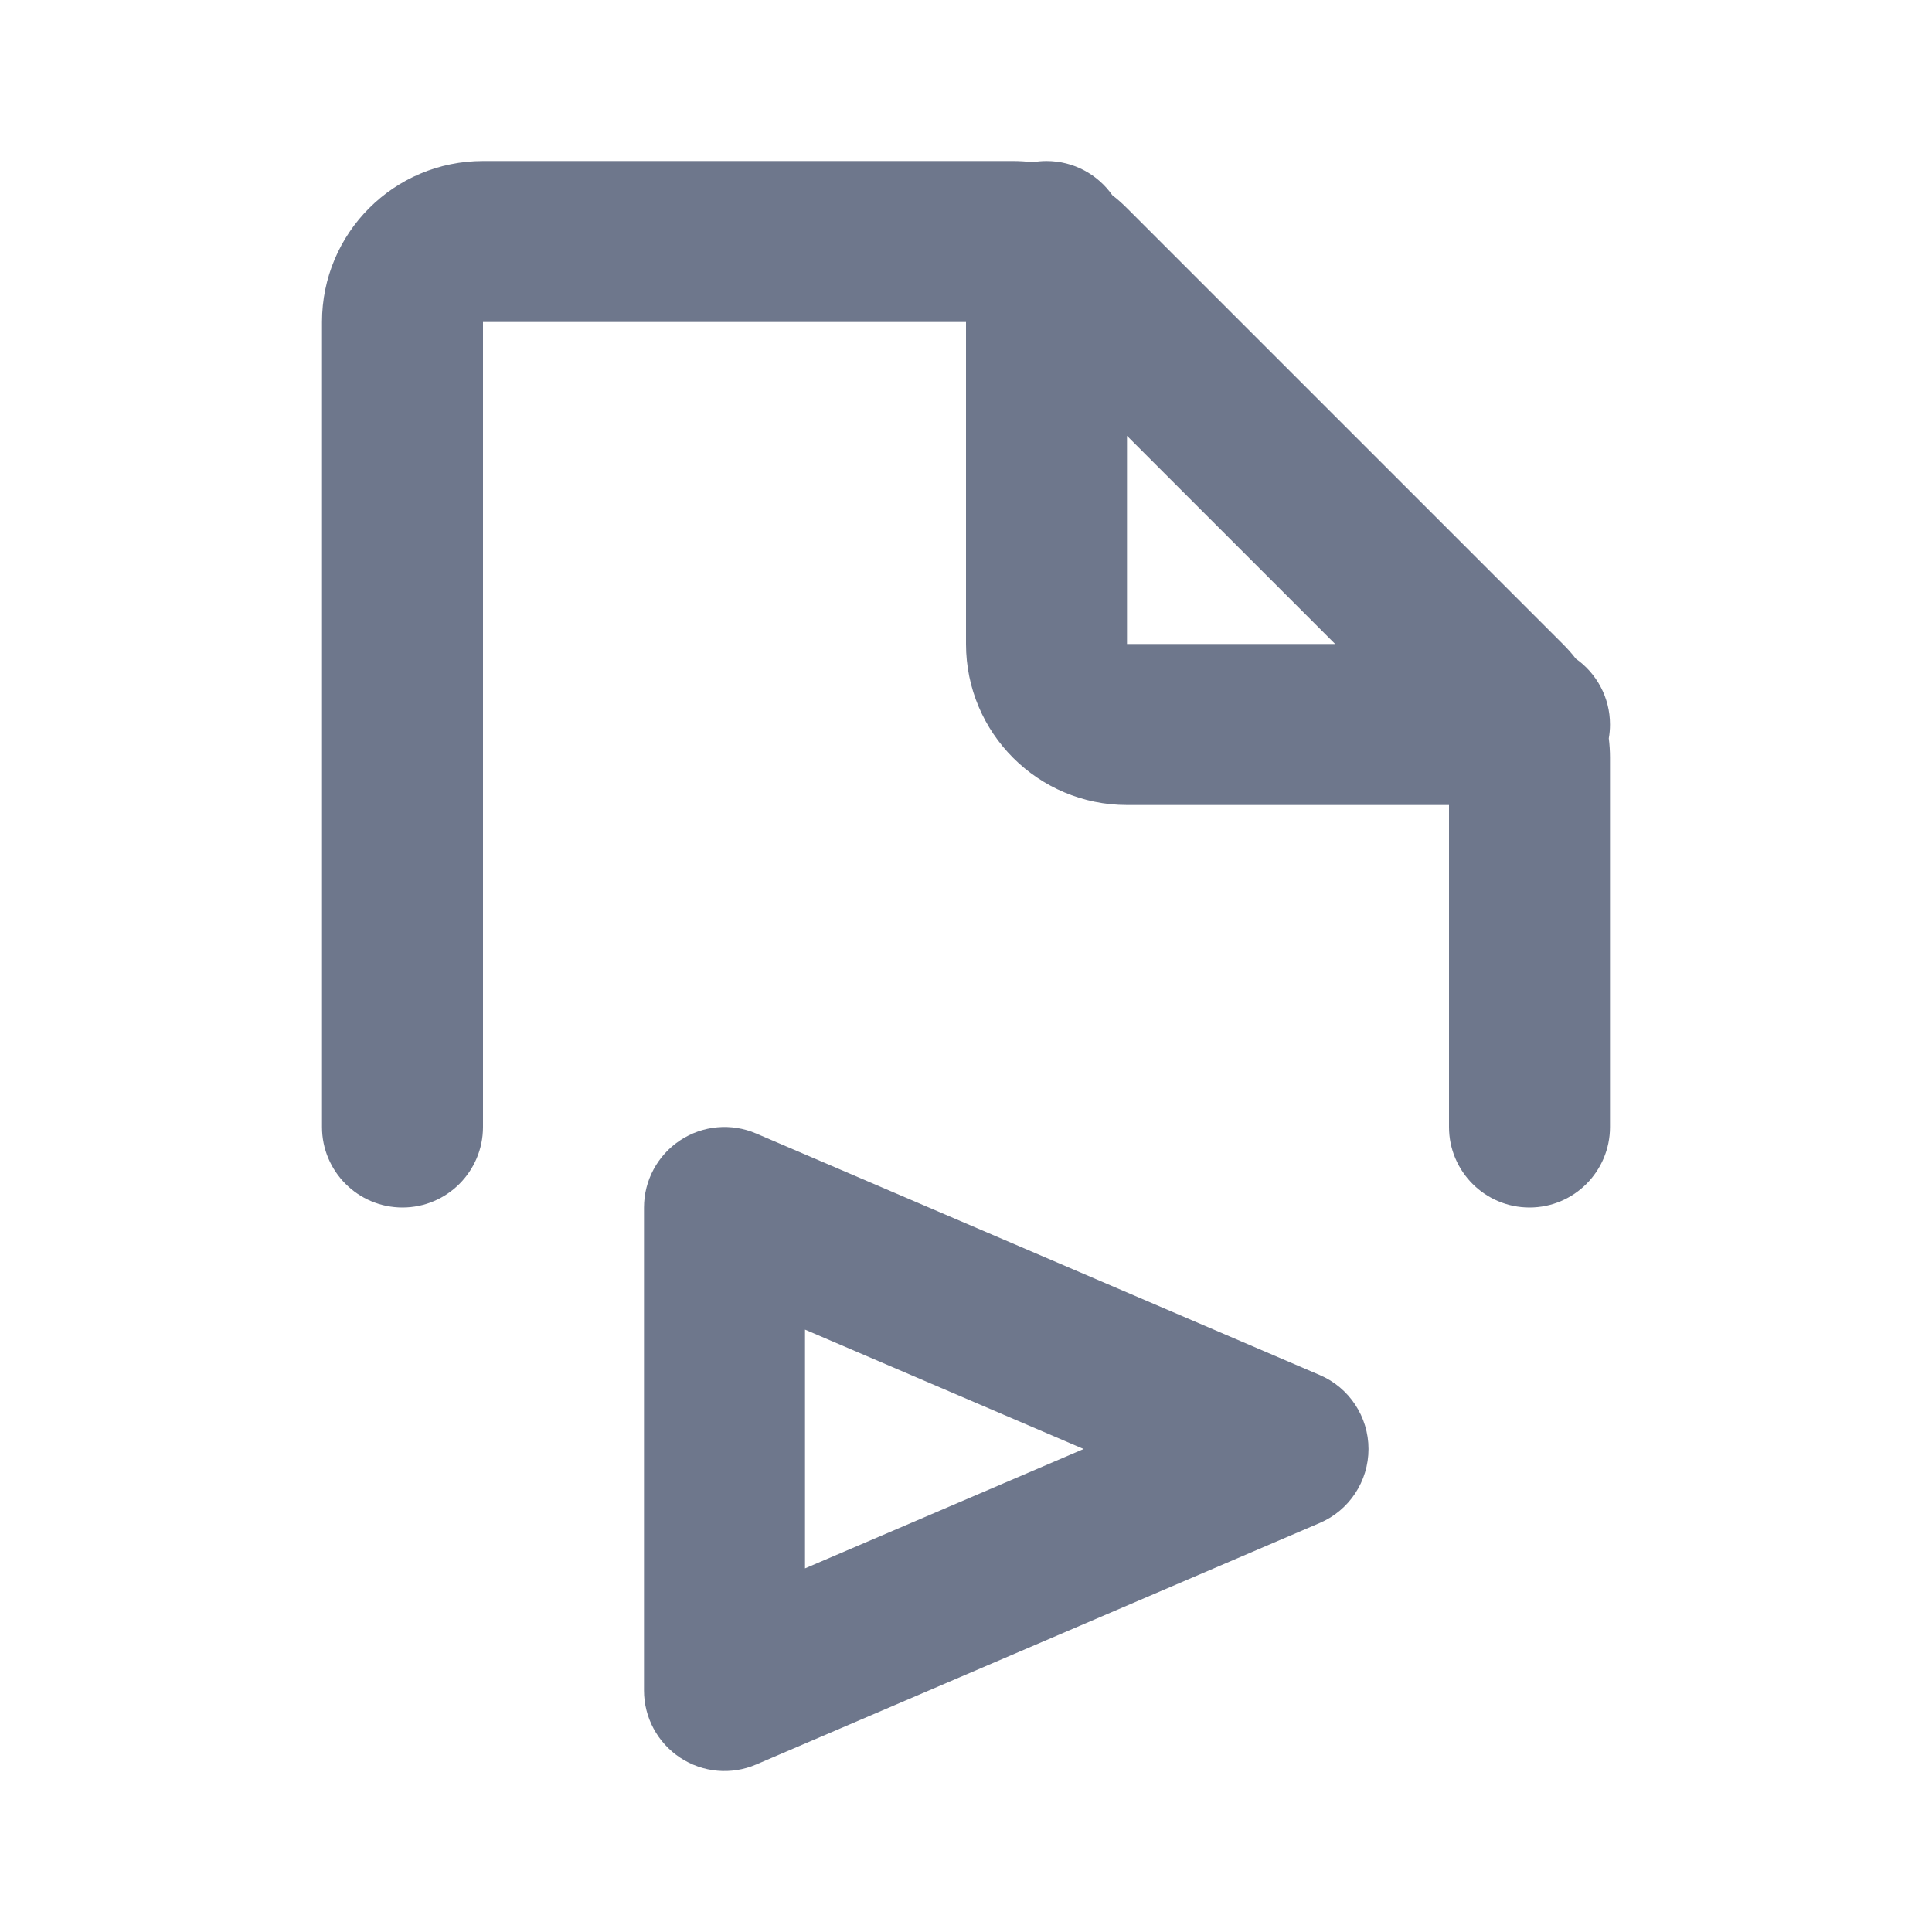 <svg width="24" height="24" viewBox="0 0 24 24" fill="none" xmlns="http://www.w3.org/2000/svg">
<path fill-rule="evenodd" clip-rule="evenodd" d="M4 4C4 2.895 4.895 2 6 2H12.586C12.667 2 12.748 2.005 12.828 2.015C12.884 2.005 12.941 2 13 2C13.338 2 13.637 2.168 13.818 2.425C13.882 2.474 13.942 2.528 14 2.586L19.414 8C19.472 8.058 19.526 8.118 19.575 8.182C19.832 8.363 20 8.662 20 9C20 9.059 19.995 9.116 19.985 9.172C19.995 9.252 20 9.333 20 9.414V14C20 14.552 19.552 15 19 15C18.448 15 18 14.552 18 14V10H14C12.895 10 12 9.105 12 8V4L6 4V14C6 14.552 5.552 15 5 15C4.448 15 4 14.552 4 14V4ZM14 8V5.414L16.586 8H14ZM9.394 14.081C9.085 13.948 8.73 13.98 8.45 14.165C8.169 14.35 8 14.664 8 15V21C8 21.336 8.169 21.65 8.45 21.835C8.73 22.02 9.085 22.052 9.394 21.919L16.394 18.919C16.762 18.762 17 18.4 17 18C17 17.6 16.762 17.238 16.394 17.081L9.394 14.081ZM13.461 18L10 19.483V16.517L13.461 18Z" fill="#6E778C"/>
</svg>
